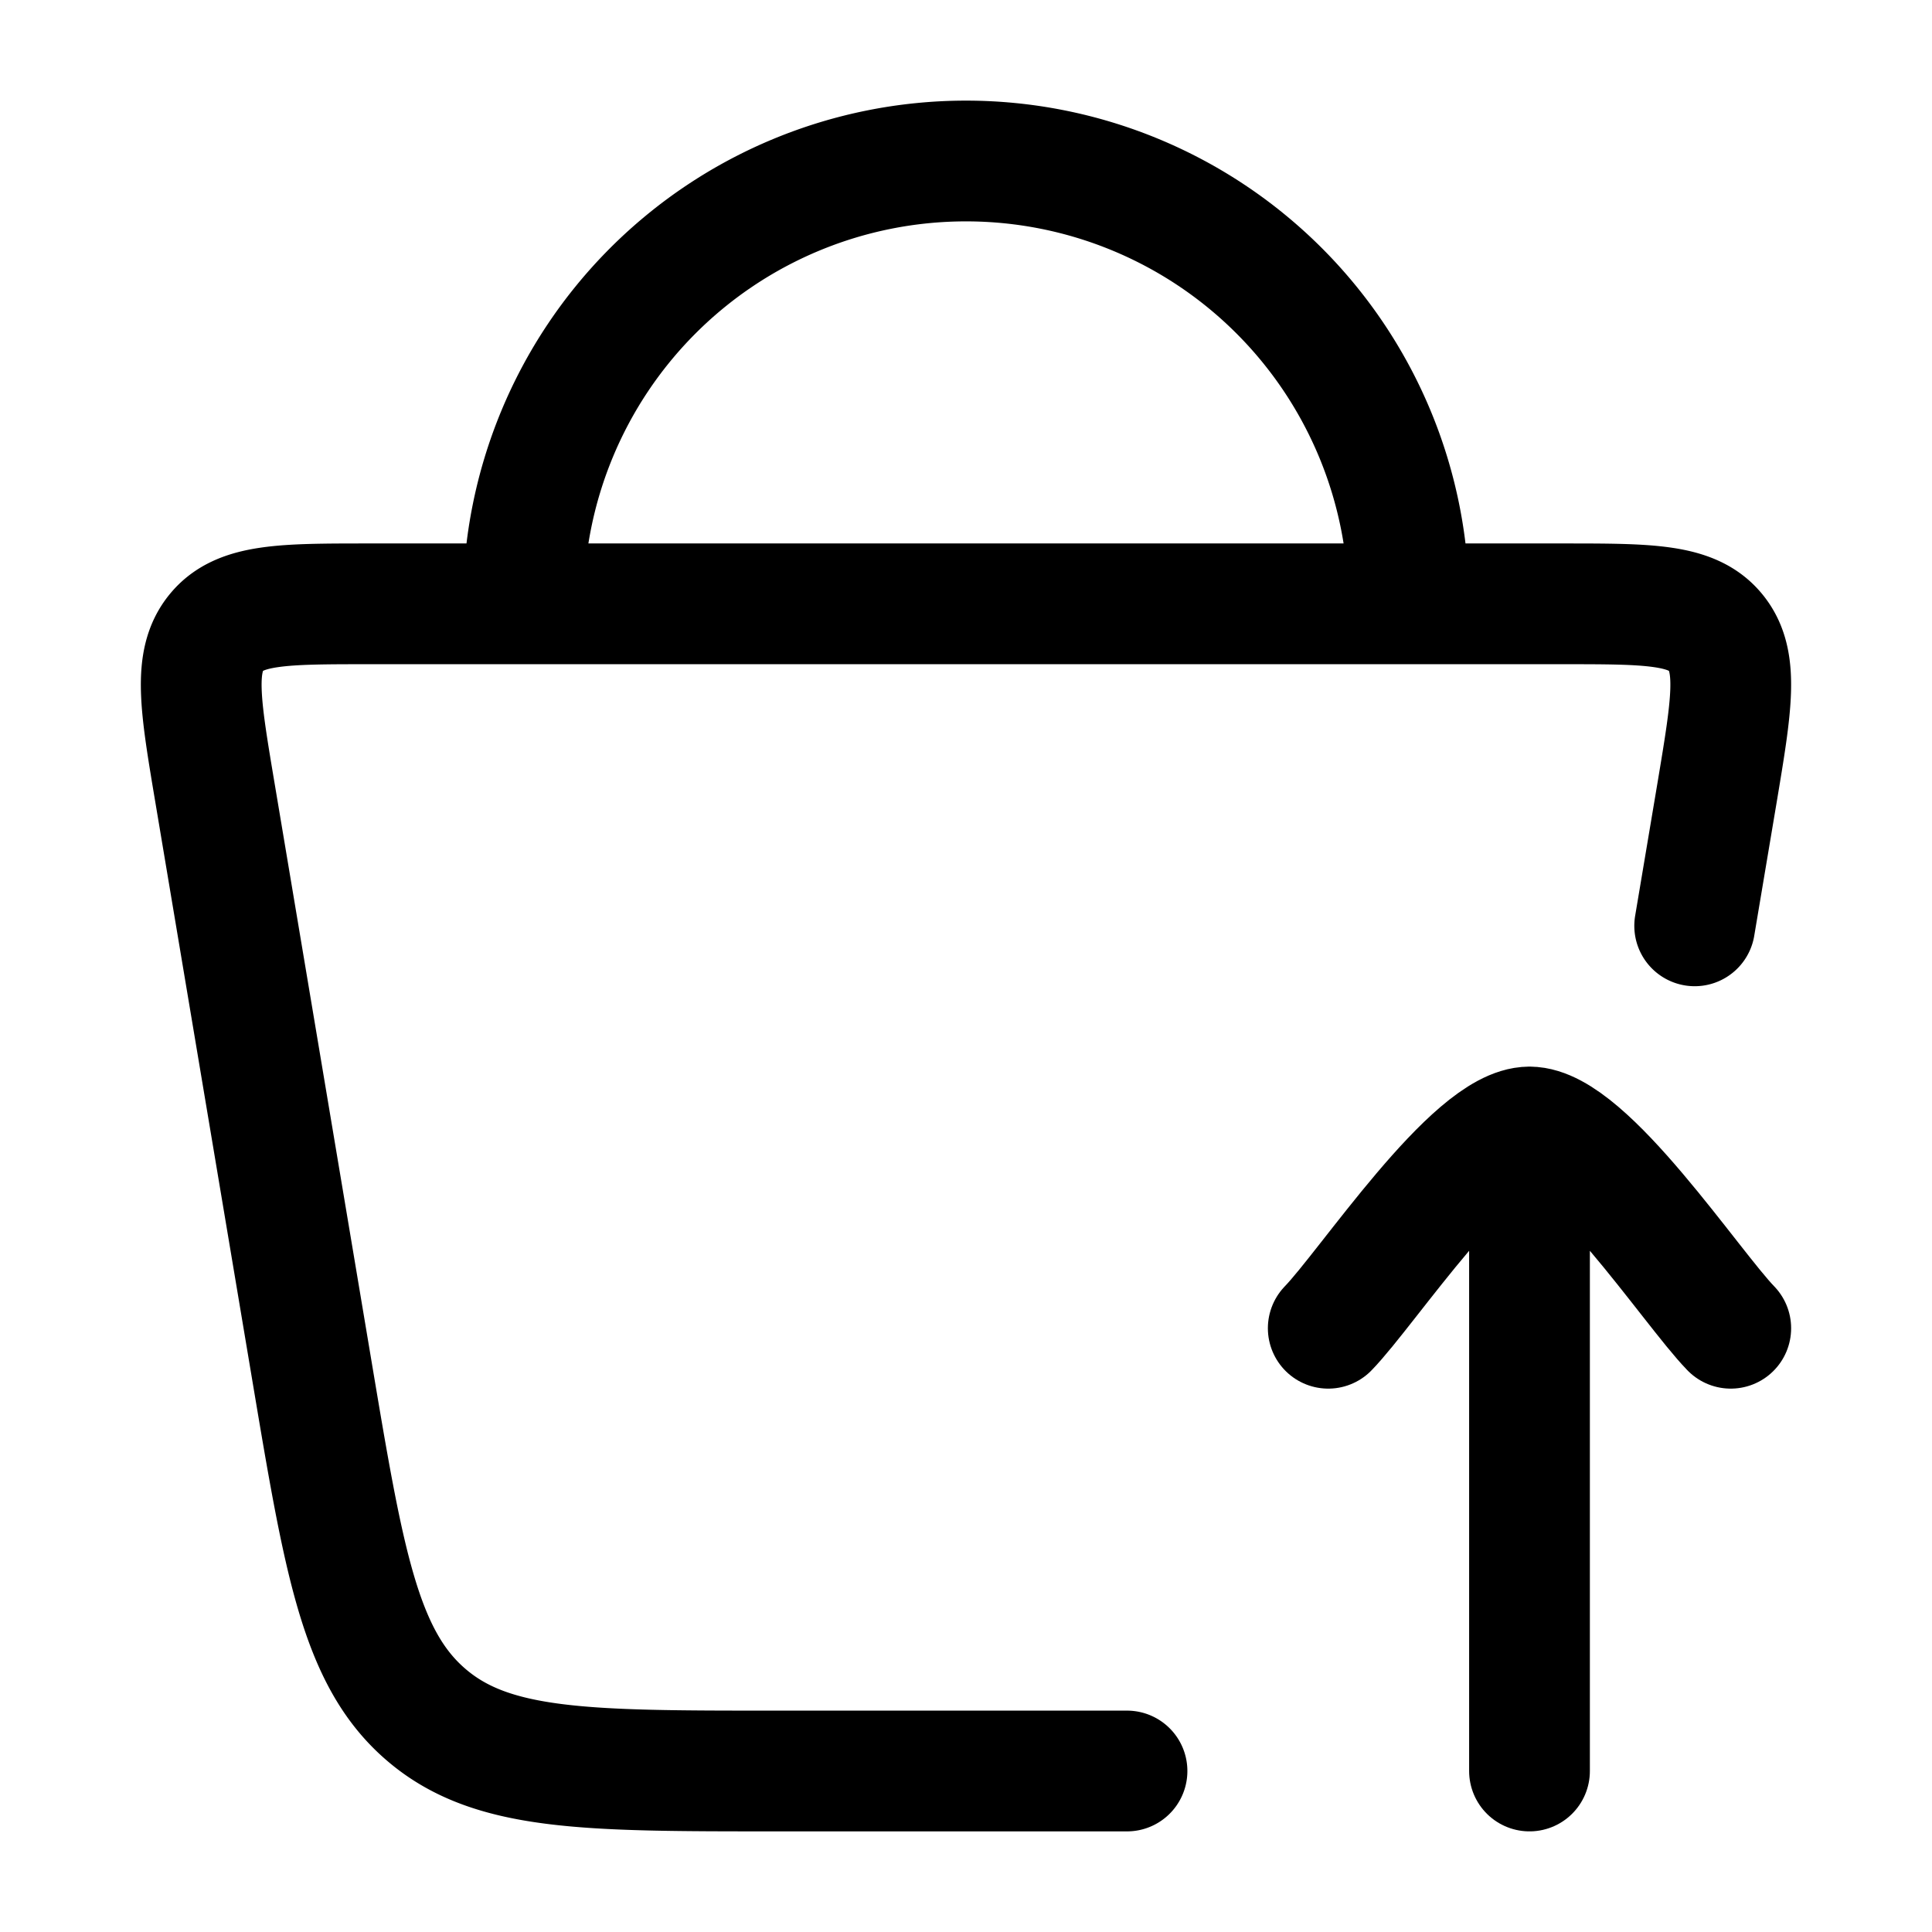 <svg xmlns="http://www.w3.org/2000/svg" xmlns:xlink="http://www.w3.org/1999/xlink" width="24" height="24" viewBox="0 0 24 24"><g fill="none" stroke="currentColor" stroke-linecap="round" stroke-linejoin="round" stroke-width="1.5" color="currentColor"><path d="M14 22H9.622c-2.348 0-3.522 0-4.336-.706c-.815-.705-1.014-1.895-1.413-4.275L2.669 9.84c-.182-1.085-.273-1.627.019-1.983c.291-.356.827-.356 1.898-.356h14.828c1.071 0 1.607 0 1.898.356c.292.356.2.898.019 1.984l-.279 1.66M17.5 7.5a5.5 5.5 0 1 0-11 0"/><path d="M16.5 16.5c.491-.506 1.8-2.5 2.5-2.5m2.5 2.5c-.491-.506-1.8-2.5-2.5-2.5m0 0v8"/></g></svg>